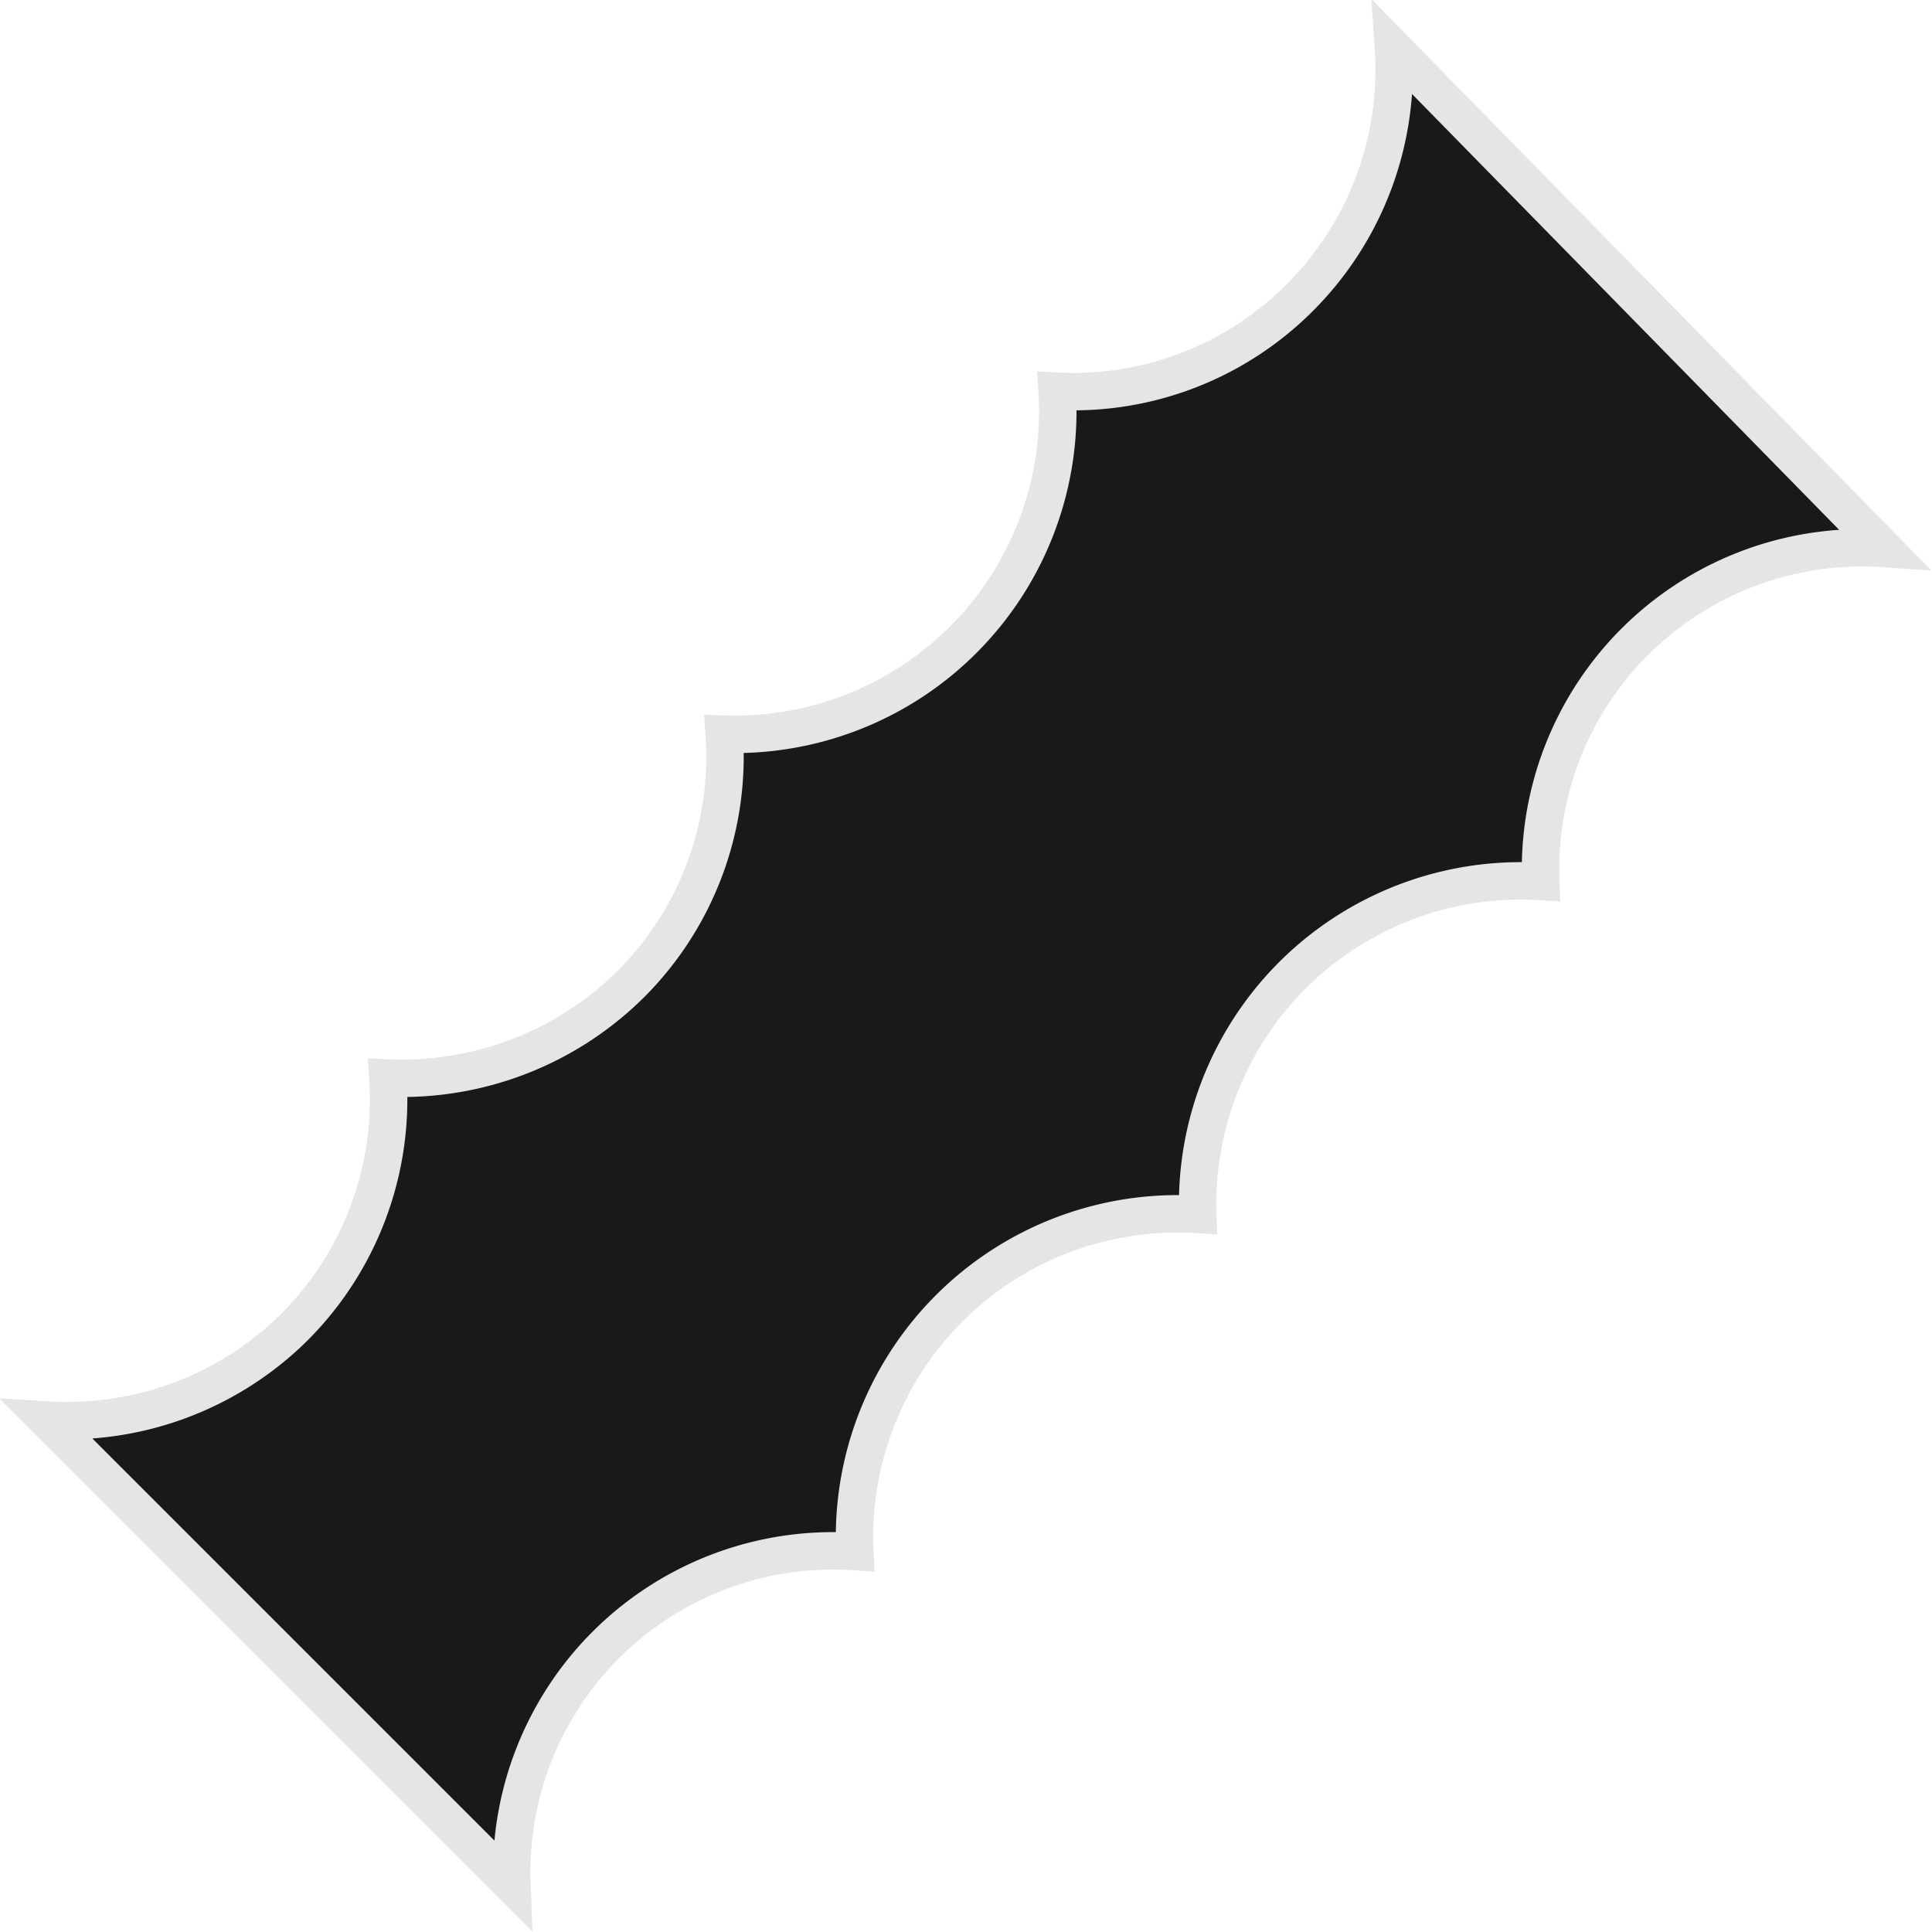 <svg xmlns="http://www.w3.org/2000/svg" viewBox="0 0 23.21 23.21"><defs><style>.cls-1{fill:#191919;}.cls-2{fill:none;stroke:#e5e5e5;stroke-width:0.45px;}</style></defs><title>e221 (2)</title><g id="Layer_2" data-name="Layer 2"><g id="Layer_1-2" data-name="Layer 1"><g id="e221"><path class="cls-1" d="M6.15,22.64a3.86,3.86,0,0,1,4.12-4,3.88,3.88,0,0,1,4.12-4.05,3.88,3.88,0,0,1,4.12-4,3.86,3.86,0,0,1,4.12-4L16.74.58a3.87,3.87,0,0,1-1.13,3A3.84,3.84,0,0,1,12.7,4.7a3.88,3.88,0,0,1-4,4.12,3.86,3.86,0,0,1-1.12,3,3.9,3.9,0,0,1-2.92,1.13,3.87,3.87,0,0,1-1.13,3A3.88,3.88,0,0,1,.57,17.06l5.58,5.58"/><path id="g221" class="cls-2" d="M6.15,22.64a3.86,3.86,0,0,1,4.12-4,3.88,3.88,0,0,1,4.12-4.05,3.88,3.88,0,0,1,4.12-4,3.86,3.86,0,0,1,4.12-4L16.74.58a3.87,3.87,0,0,1-1.13,3A3.84,3.84,0,0,1,12.7,4.7a3.88,3.88,0,0,1-4,4.12,3.86,3.86,0,0,1-1.12,3,3.9,3.9,0,0,1-2.92,1.13,3.87,3.87,0,0,1-1.13,3A3.88,3.88,0,0,1,.57,17.06Z"/></g></g></g></svg>